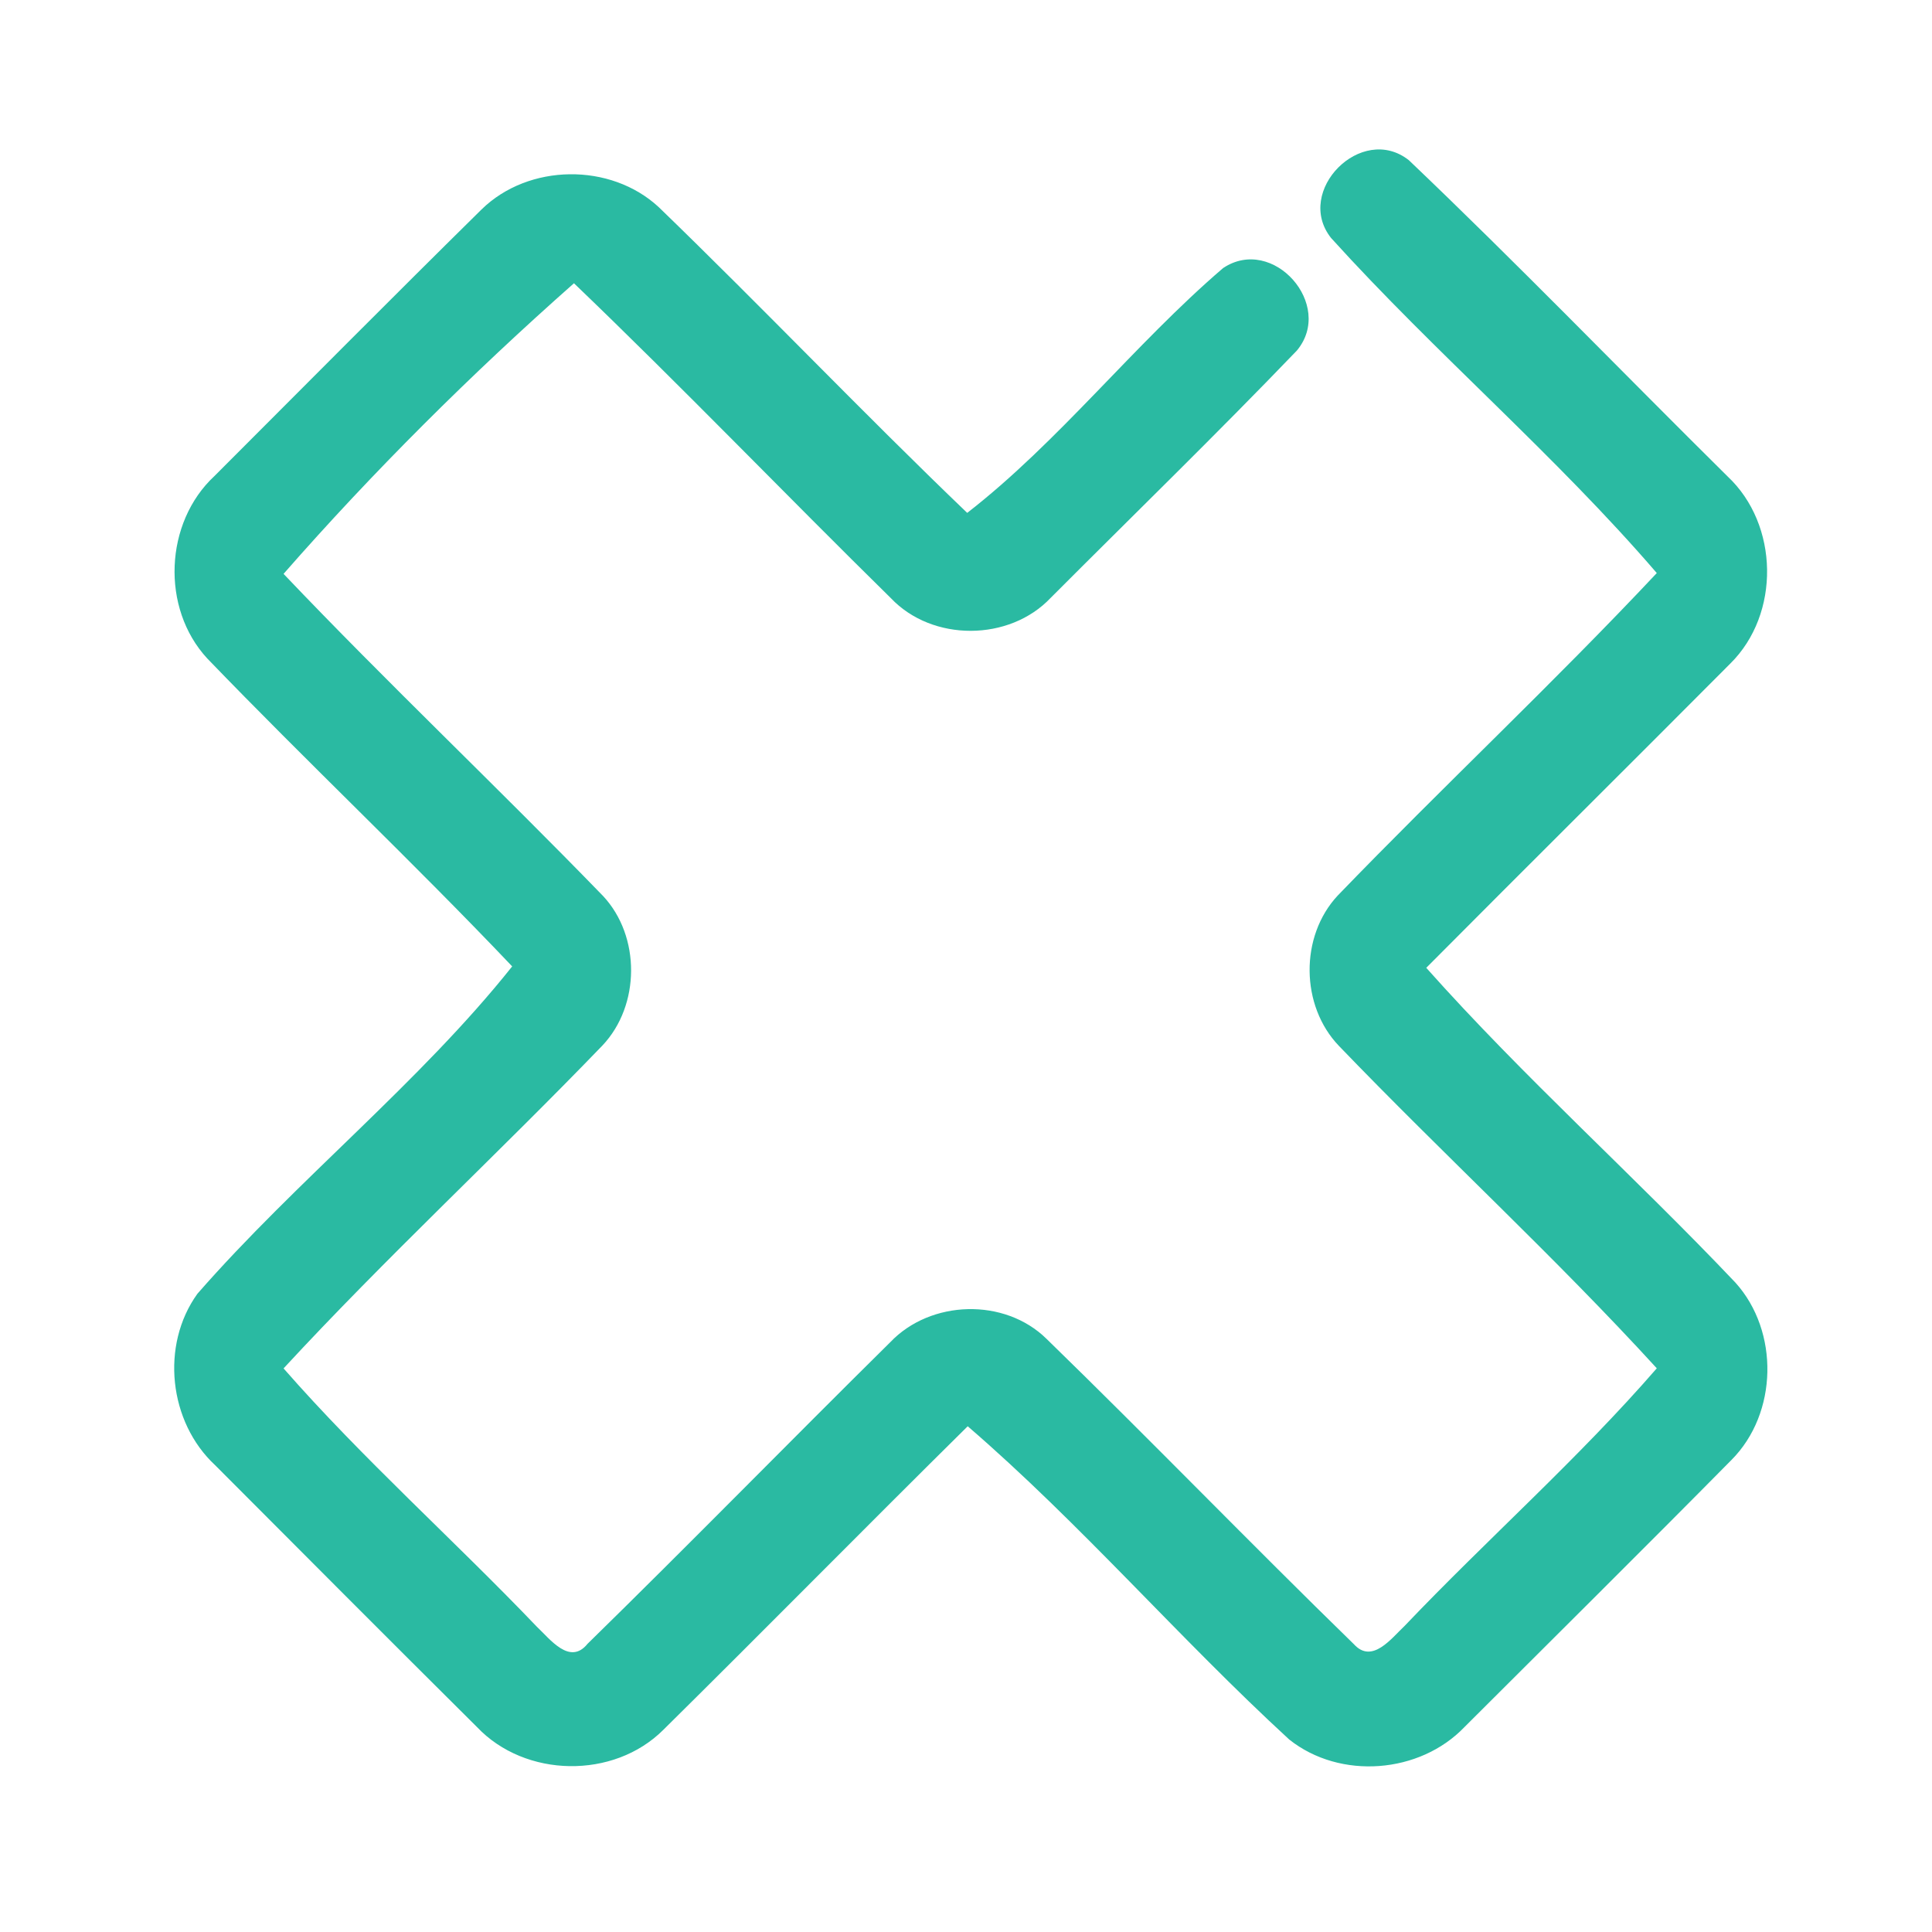 <?xml version="1.0" encoding="UTF-8" ?>
<!DOCTYPE svg PUBLIC "-//W3C//DTD SVG 1.1//EN" "http://www.w3.org/Graphics/SVG/1.1/DTD/svg11.dtd">
<svg width="192pt" height="192pt" viewBox="0 0 192 192" version="1.1" xmlns="http://www.w3.org/2000/svg">
<g id="#2abaa2ff">
<path fill="#2abaa2" opacity="1.00" d=" M 132.28 23.65 C 128.59 18.99 135.31 12.21 140.01 15.92 C 150.77 26.17 161.11 36.88 171.68 47.34 C 176.80 52.13 176.95 61.02 171.95 65.95 C 161.90 76.05 151.78 86.08 141.74 96.18 C 151.45 107.09 162.41 116.86 172.47 127.47 C 176.83 132.31 176.69 140.44 172.08 145.08 C 163.29 153.98 154.40 162.78 145.55 171.62 C 141.10 176.28 133.18 176.90 128.12 172.87 C 117.18 162.82 107.41 151.43 96.17 141.74 C 86.04 151.75 76.05 161.90 65.92 171.91 C 60.98 176.84 52.19 176.69 47.40 171.63 C 38.70 162.99 30.04 154.29 21.38 145.61 C 16.77 141.33 15.93 133.69 19.62 128.57 C 29.48 117.29 41.75 107.54 50.90 96.04 C 41.02 85.64 30.55 75.77 20.59 65.43 C 15.98 60.44 16.34 51.93 21.31 47.31 C 30.15 38.47 38.95 29.59 47.85 20.82 C 52.52 16.24 60.68 16.14 65.47 20.59 C 75.81 30.59 85.74 41.02 96.12 50.97 C 105.22 43.91 112.68 34.25 121.55 26.64 C 126.51 23.33 132.66 30.31 128.88 34.84 C 120.88 43.17 112.58 51.23 104.42 59.41 C 100.31 63.76 92.66 63.80 88.53 59.44 C 77.98 49.07 67.72 38.39 57.04 28.15 C 46.89 37.12 37.10 46.84 28.18 57.03 C 38.54 67.92 49.47 78.25 59.93 89.04 C 63.67 93.04 63.64 99.90 59.88 103.89 C 49.45 114.71 38.38 124.95 28.18 135.99 C 36.07 145.00 45.07 153.00 53.35 161.66 C 54.67 162.90 56.63 165.54 58.39 163.36 C 68.50 153.47 78.40 143.34 88.47 133.39 C 92.48 129.17 99.84 128.95 104.01 133.06 C 114.29 143.06 124.27 153.39 134.55 163.40 C 136.36 165.40 138.28 162.81 139.58 161.59 C 147.82 152.94 156.83 144.99 164.65 135.98 C 154.54 124.92 143.46 114.75 133.07 103.95 C 129.23 99.96 129.16 93.05 132.94 89.00 C 143.38 78.18 154.37 67.90 164.65 56.95 C 154.57 45.23 142.66 35.12 132.28 23.65 Z" />
</g>
</svg>
